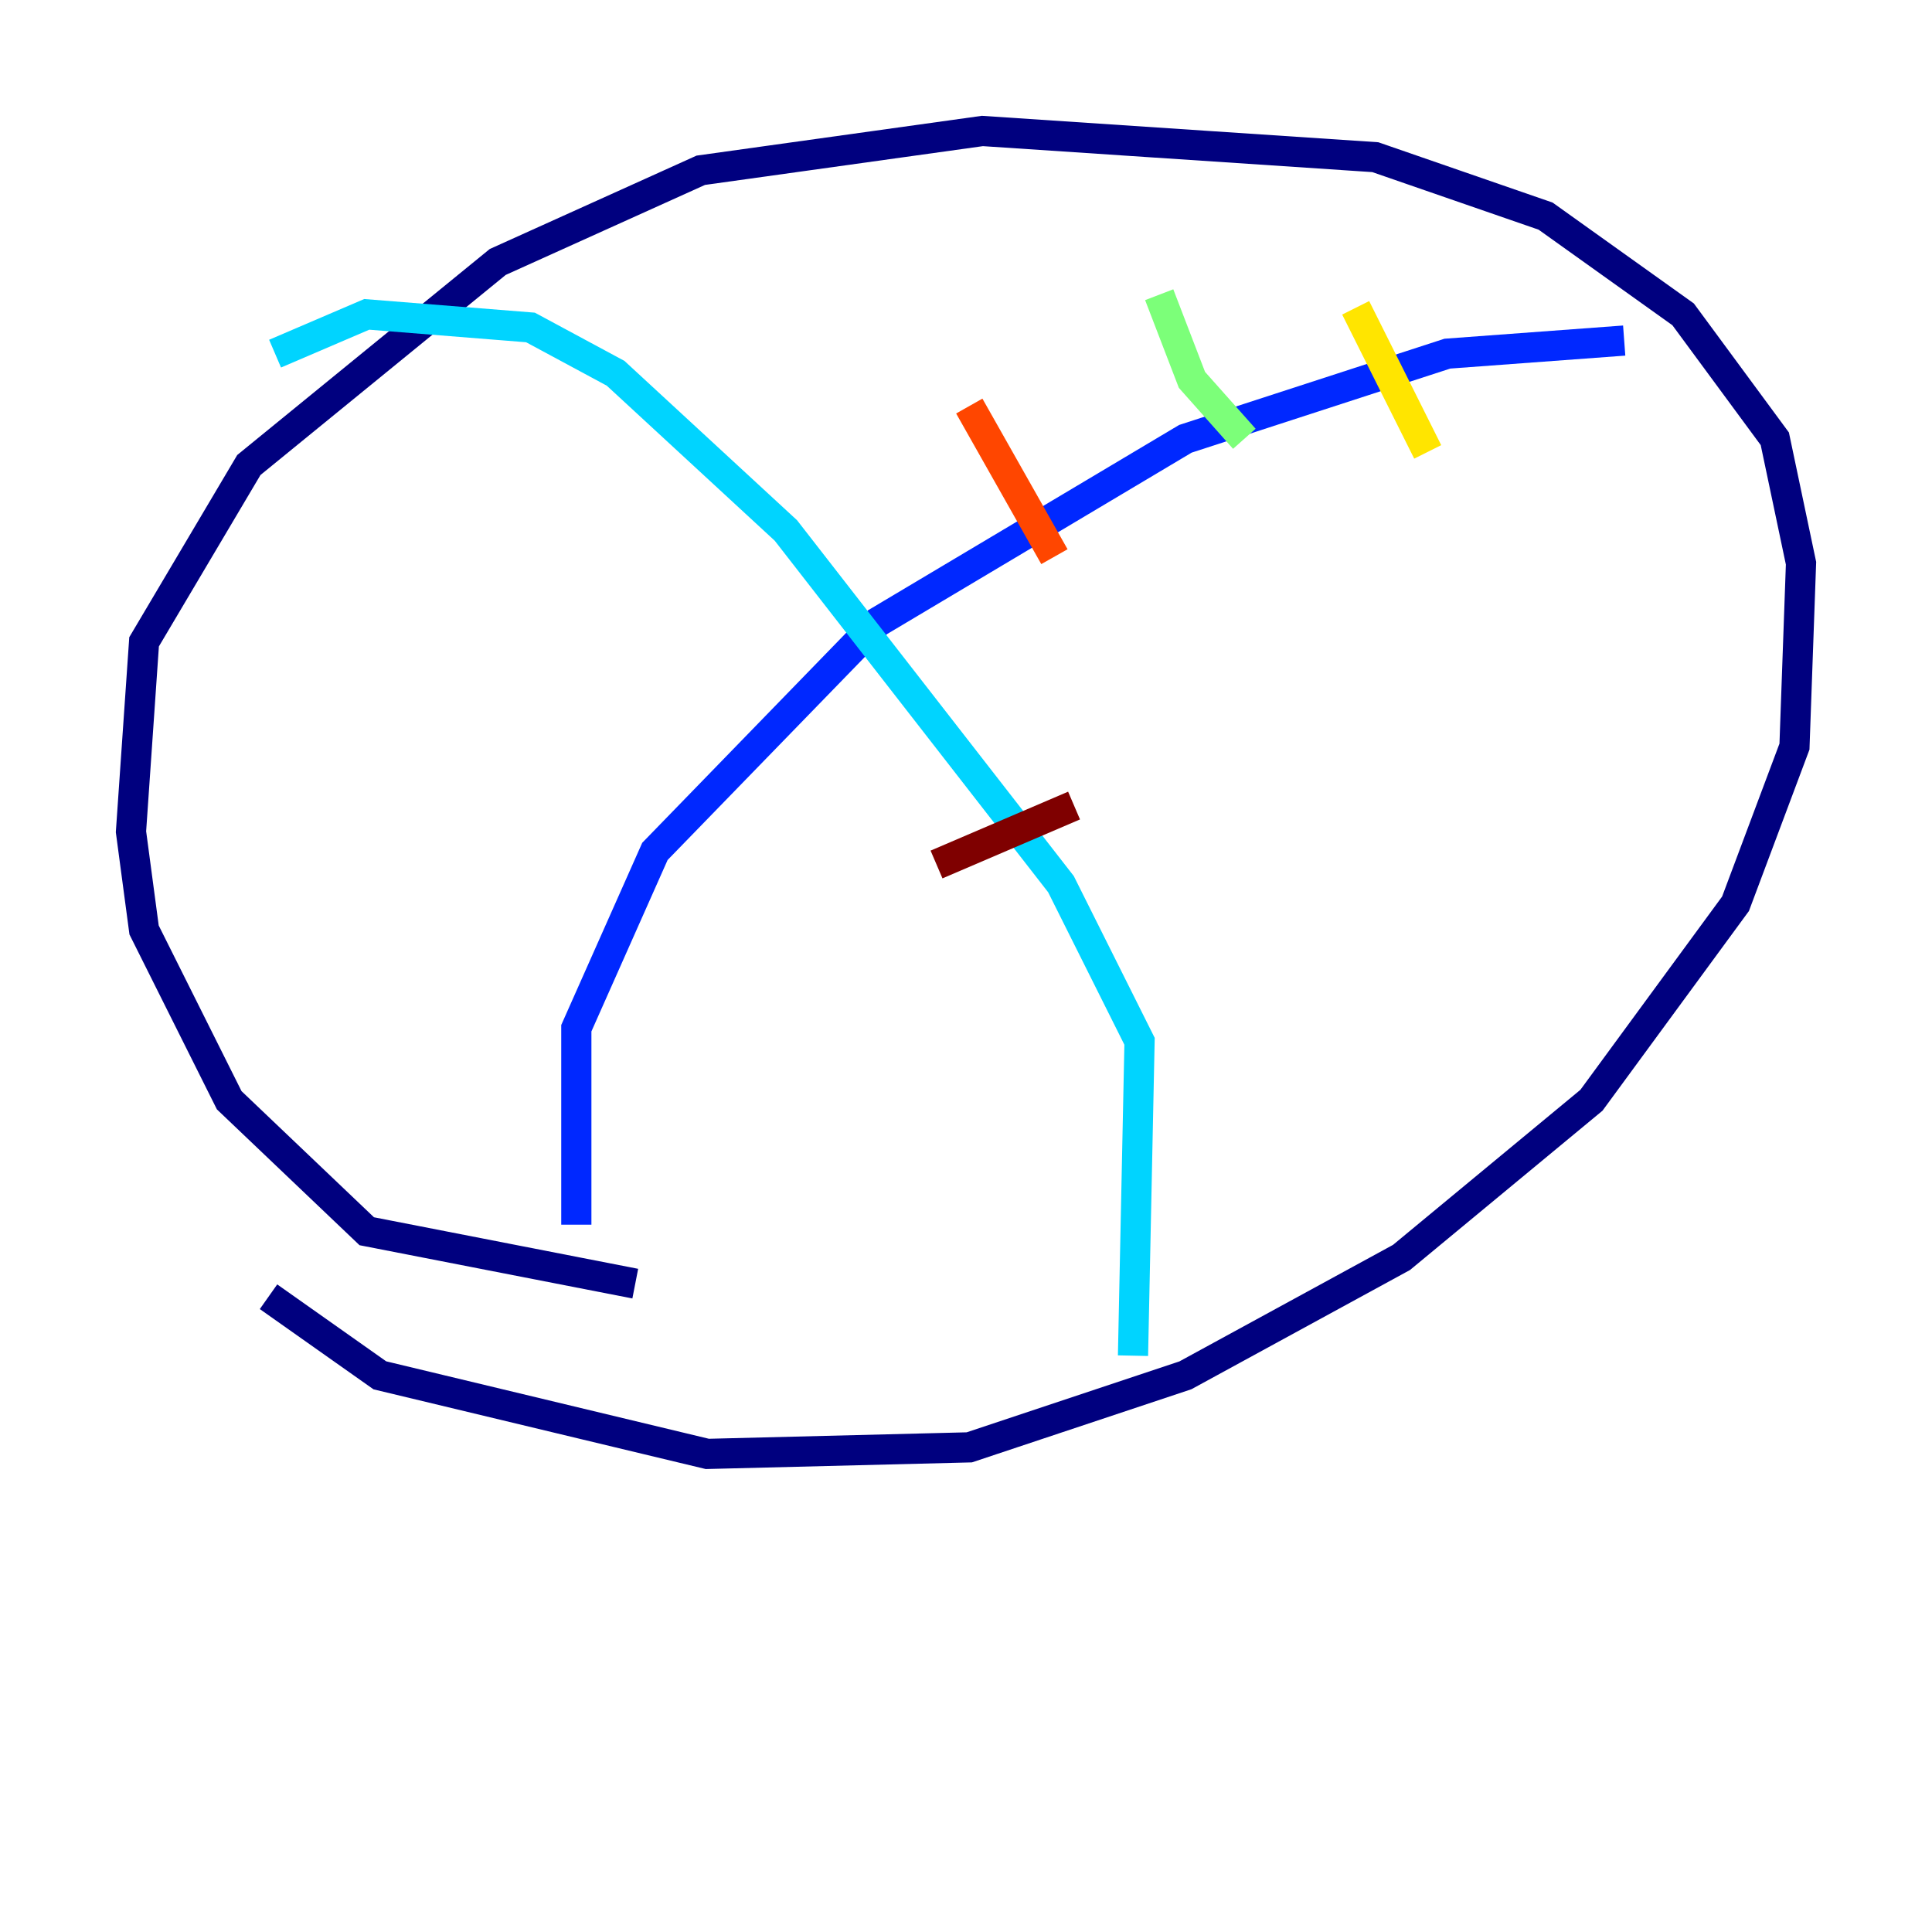 <?xml version="1.0" encoding="utf-8" ?>
<svg baseProfile="tiny" height="128" version="1.2" viewBox="0,0,128,128" width="128" xmlns="http://www.w3.org/2000/svg" xmlns:ev="http://www.w3.org/2001/xml-events" xmlns:xlink="http://www.w3.org/1999/xlink"><defs /><polyline fill="none" points="42.088,85.044 24.298,81.573 15.186,72.895 9.546,61.614 8.678,55.105 9.546,42.522 16.488,30.807 32.976,17.356 46.427,11.281 65.085,8.678 91.119,10.414 102.4,14.319 111.512,20.827 117.586,29.071 119.322,37.315 118.888,49.464 114.983,59.878 105.437,72.895 92.854,83.308 78.536,91.119 64.217,95.891 46.861,96.325 25.166,91.119 17.79,85.912" stroke="#00007f" stroke-width="2" /><polyline fill="none" points="38.183,81.139 38.183,68.122 43.39,56.407 58.142,41.22 78.536,29.071 95.891,23.43 107.607,22.563" stroke="#0028ff" stroke-width="2" /><polyline fill="none" points="75.064,89.817 75.498,68.99 70.291,58.576 52.068,35.146 40.786,24.732 35.146,21.695 24.298,20.827 18.224,23.43" stroke="#00d4ff" stroke-width="2" /><polyline fill="none" points="76.8,19.525 78.969,25.166 82.441,29.071" stroke="#7cff79" stroke-width="2" /><polyline fill="none" points="89.817,20.393 94.59,29.939" stroke="#ffe500" stroke-width="2" /><polyline fill="none" points="64.217,26.902 69.858,36.881" stroke="#ff4600" stroke-width="2" /><polyline fill="none" points="62.047,57.275 71.159,53.37" stroke="#7f0000" stroke-width="2" /></svg>